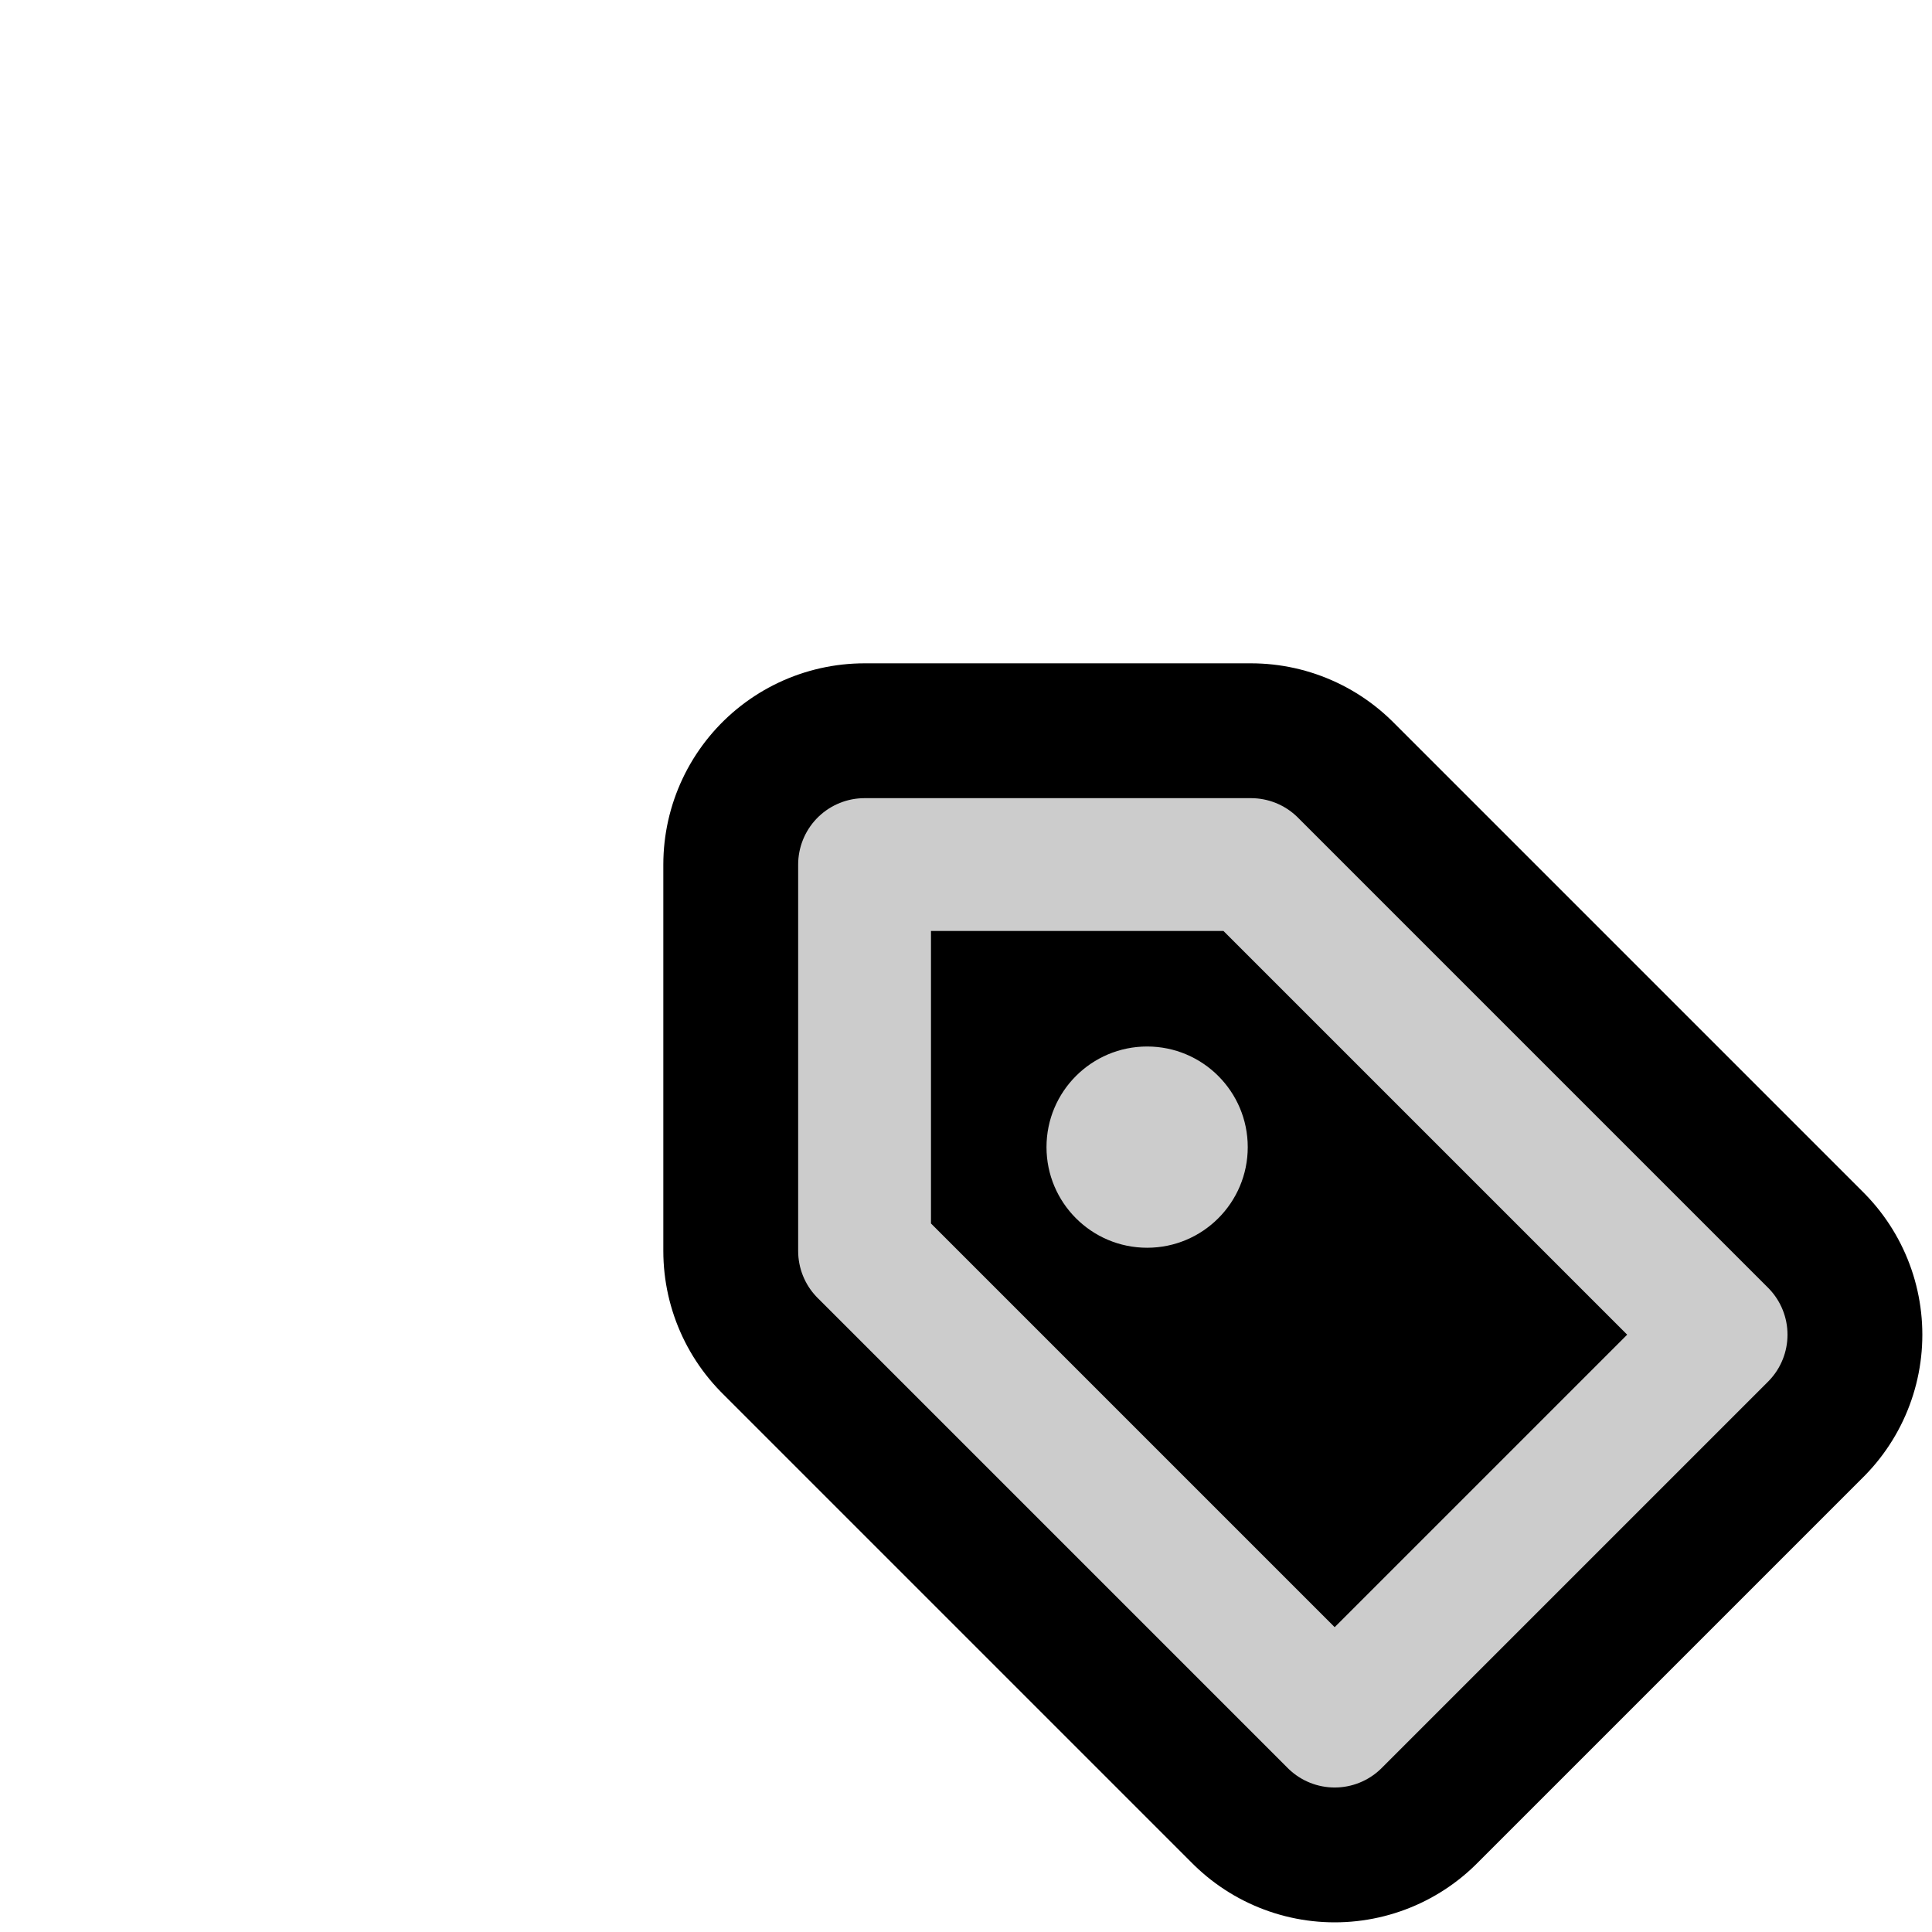 <?xml version="1.0" encoding="utf-8" ?>
<svg
	xmlns="http://www.w3.org/2000/svg"
	width="256"
	height="256"
	viewBox="0 0 24 24"
	stroke-width="1.65"
	stroke="currentColor"
	fill="none"
	stroke-linecap="round"
	stroke-linejoin="round"
	style="color: #CCC;"
>
	<path mask="url(#tag)" d="M9 19c-4.3 1.4 -4.3 -2.5 -6 -3m12 5v-3.5c0 -1 .1 -1.4 -.5 -2c2.8 -.3 5.5 -1.4 5.5 -6a4.6 4.6 0 0 0 -1.3 -3.2a4.2 4.2 0 0 0 -.1 -3.2s-1.1 -.3 -3.5 1.3a12.3 12.3 0 0 0 -6.2 0c-2.4 -1.6 -3.5 -1.3 -3.5 -1.3a4.2 4.2 0 0 0 -.1 3.2a4.6 4.6 0 0 0 -1.3 3.2c0 4.6 2.7 5.7 5.5 6c-.6 .6 -.6 1.2 -.5 2v3.5" />
	<mask id="tag" fill="black" stroke="black" stroke-width="5">
		<rect x="0" y="0" width="100%" height="100%" fill="white" stroke="white" />
		<path d="M 10.74 10.74 L 15.54 10.74 L 21.38 16.58 L 16.58 21.38 L 10.74 15.54 L 10.74 10.74 Z" />
	</mask>
	<path d="M 10.74 10.74 L 15.54 10.74 L 21.38 16.58 L 16.58 21.38 L 10.74 15.54 L 10.74 10.74 Z" />
	<circle cx="14.25" cy="14.25" r="1.25" fill="currentColor" stroke="none" />
</svg>